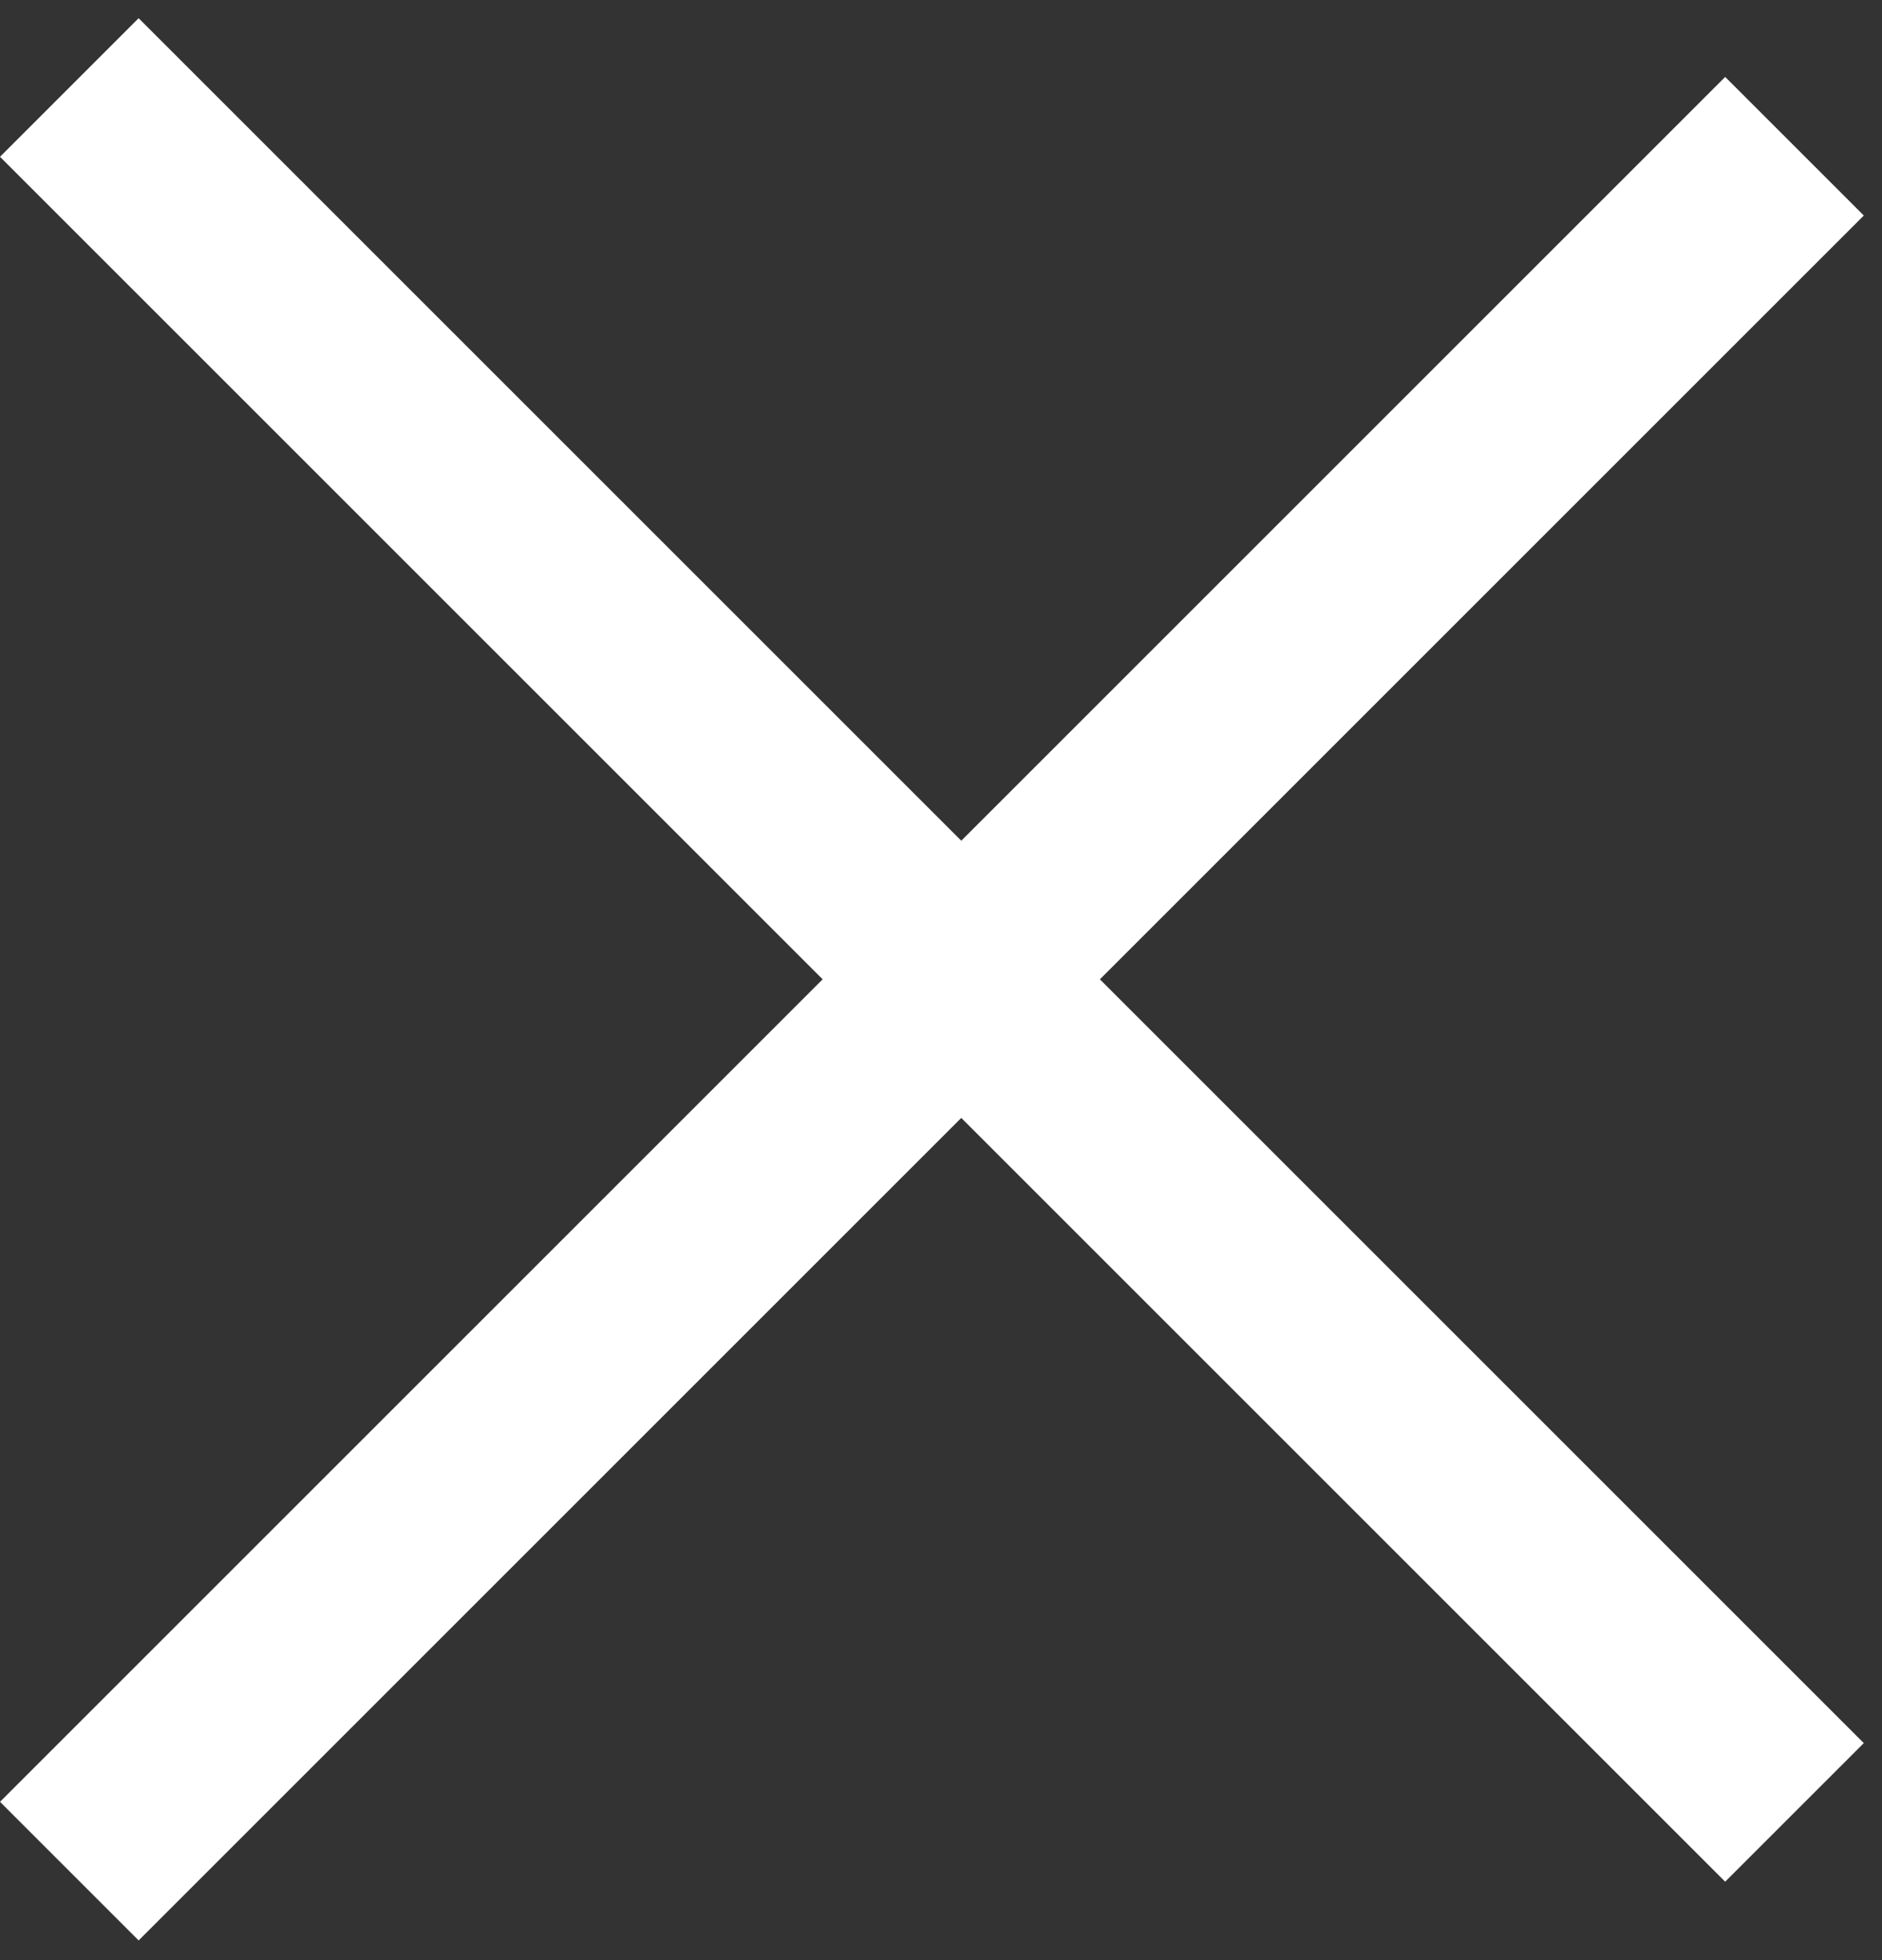 <svg width="48" height="50" viewBox="0 0 48 50" fill="none" xmlns="http://www.w3.org/2000/svg">
<rect x="0" y="0" width="48" height="50" fill="#333333" stroke="none"/>
<line x1="45.768" y1="3.73" x2="1.768" y2="47.73" stroke="white" stroke-width="5"/>
<line x1="1.768" y1="2.232" x2="45.768" y2="46.232" stroke="white" stroke-width="5"/>
</svg>
